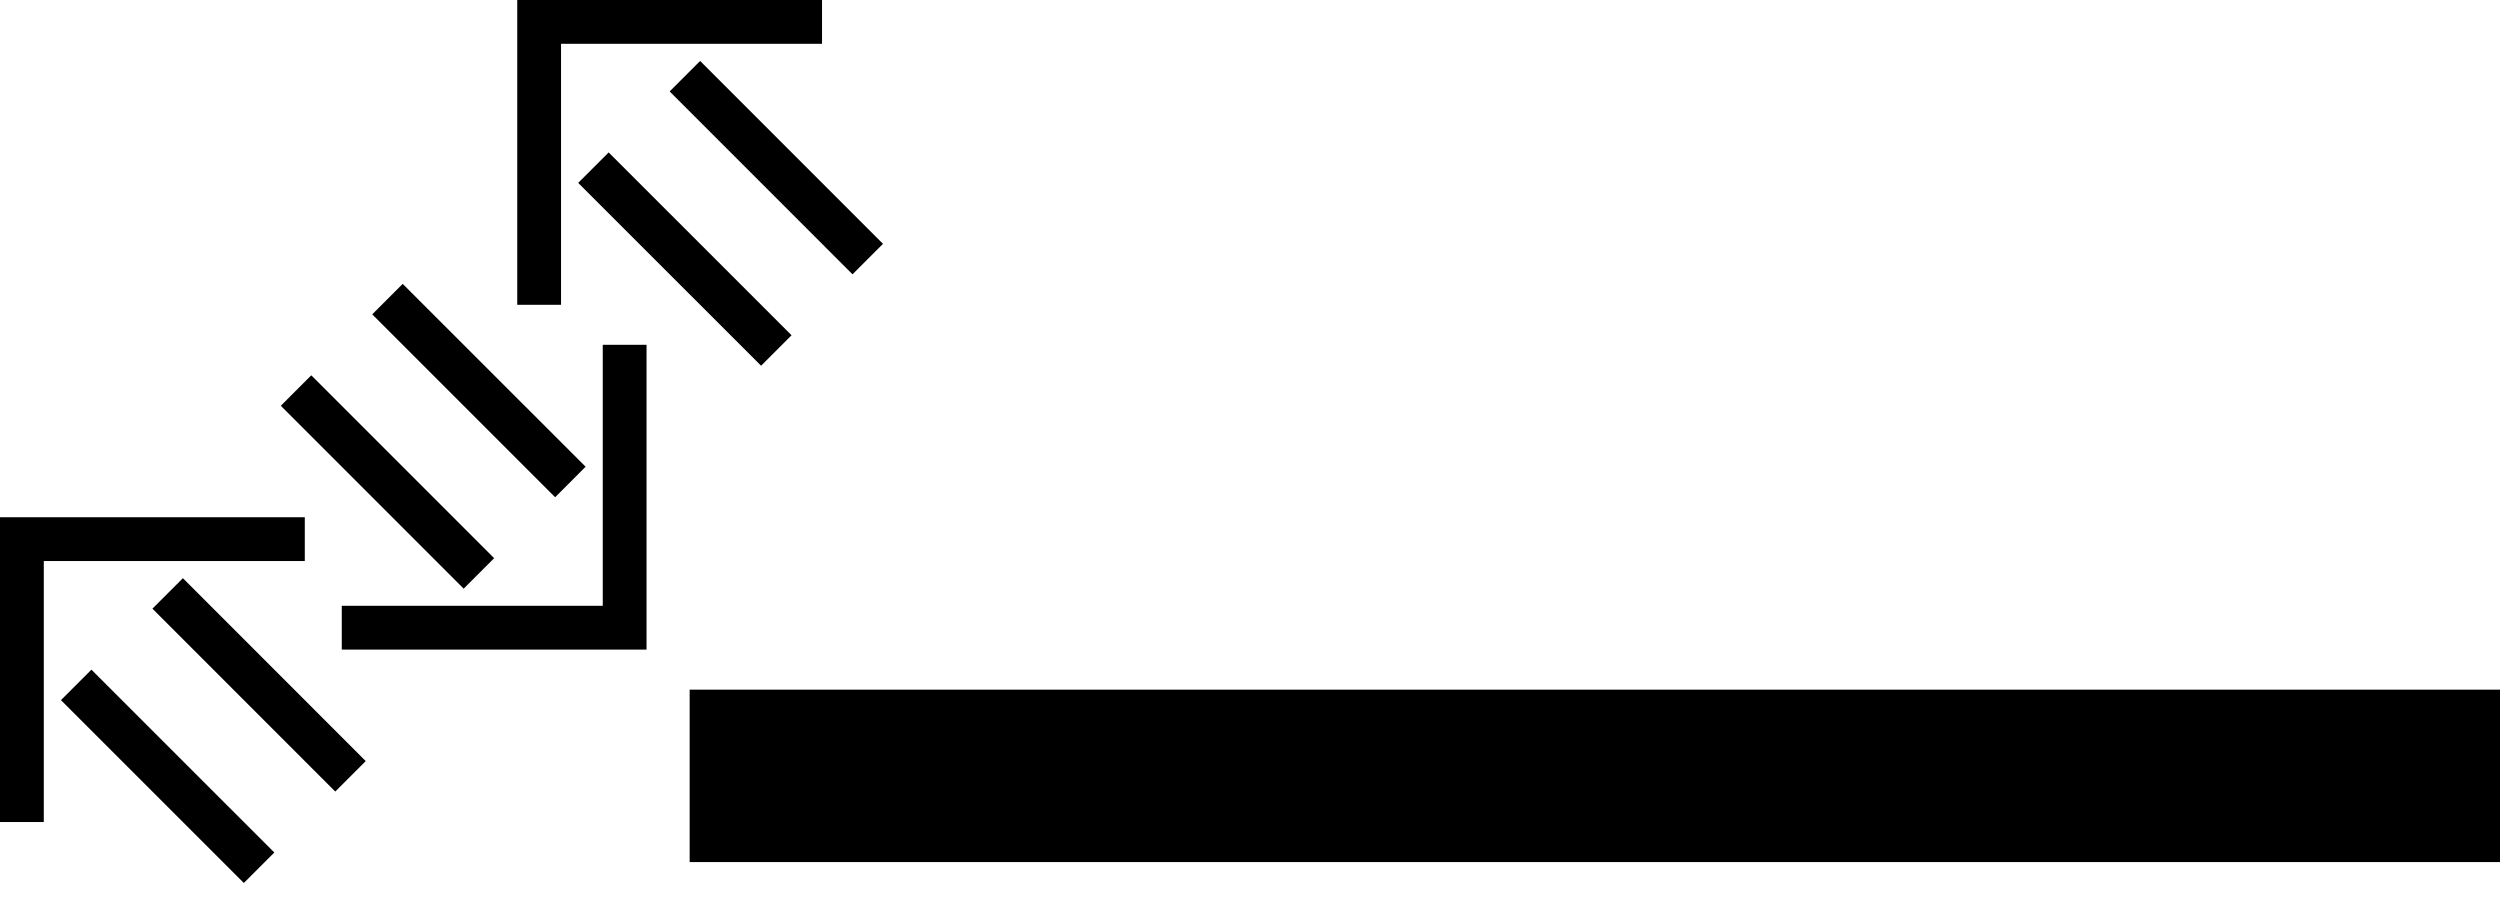 <svg xmlns="http://www.w3.org/2000/svg" version="1.0" width="58" height="21"><path d="M16 16h42v4H16v-4zM0 12v7.071h1.016v-6.055h6.055V12H0z"/><path d="M1.414 16.243l.707-.707 4.243 4.242-.707.707-4.243-4.242zM3.536 14.121l.707-.707 4.242 4.243-.707.707-4.242-4.243zM15 15.071V8h-1.016v6.055H7.929v1.016H15z"/><path d="M13.586 10.828l-.707.708-4.243-4.243.707-.707 4.243 4.242zM11.464 12.95l-.707.707-4.242-4.243.707-.707 4.242 4.243zM12 0v7.071h1.016V1.016h6.055V0H12z"/><path d="M13.414 4.243l.707-.707 4.243 4.242-.707.707-4.243-4.242zM15.536 2.121l.707-.707 4.242 4.243-.707.707-4.242-4.243z"/></svg>